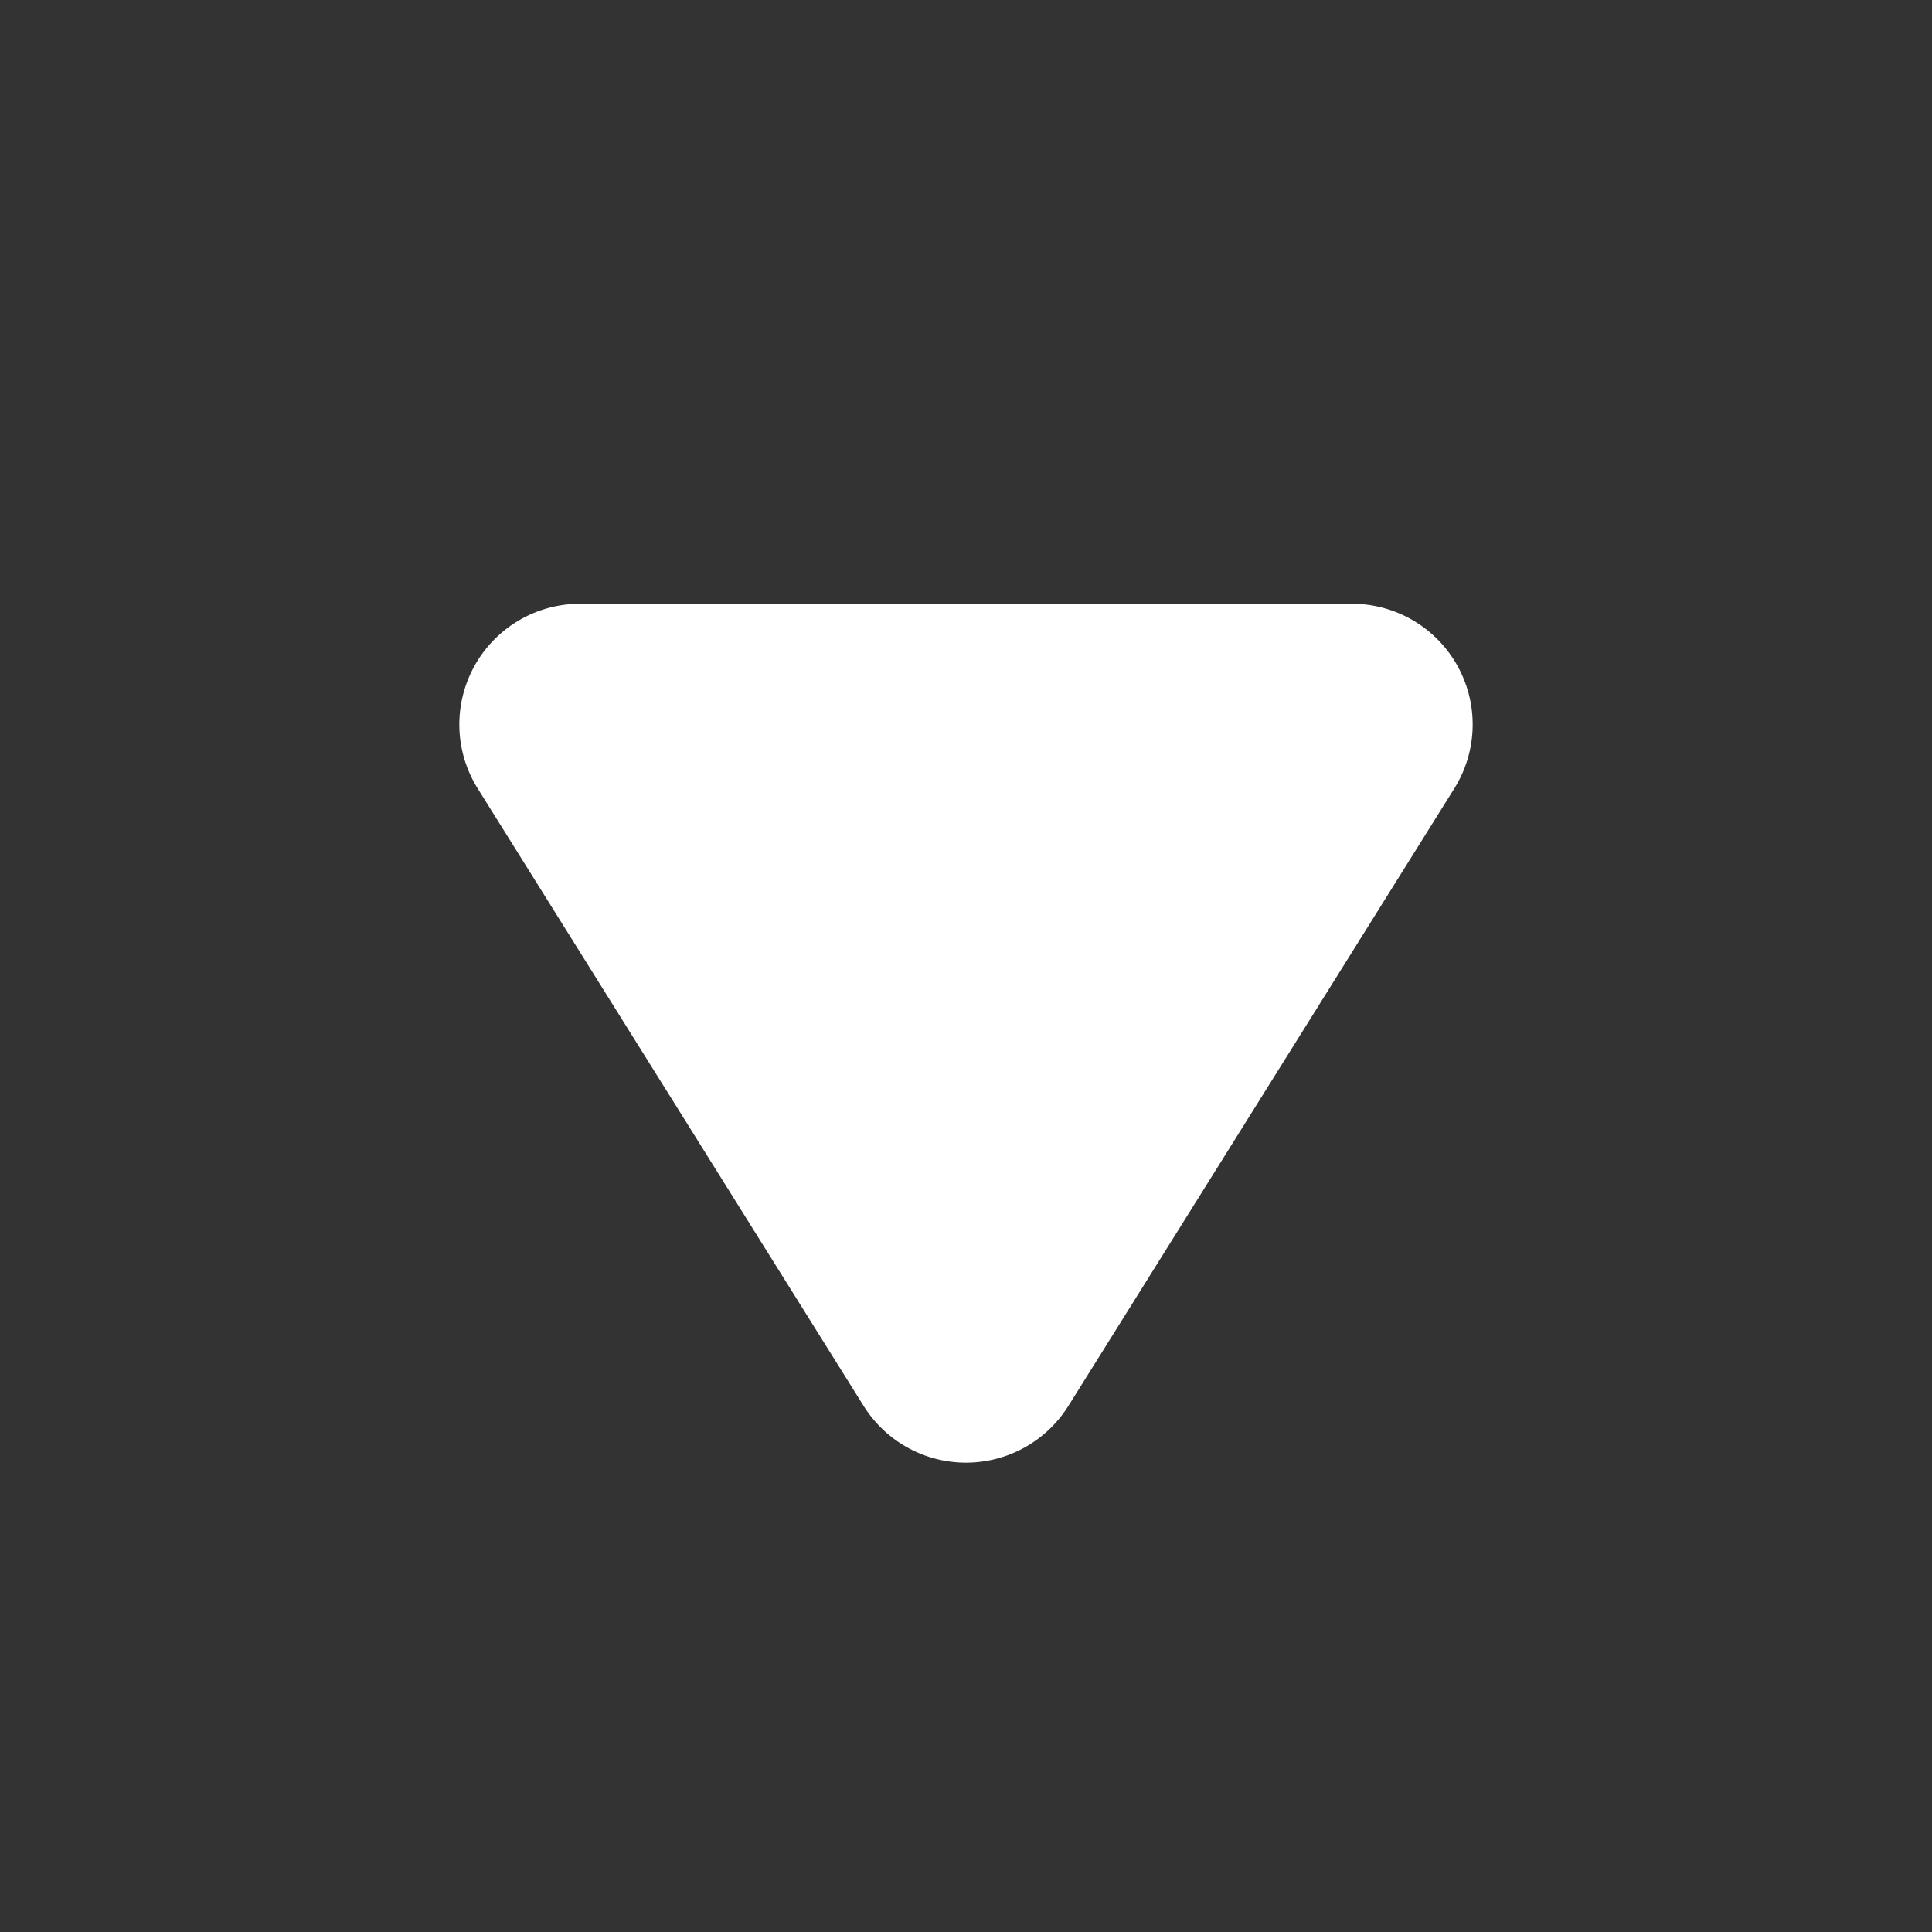 <svg xmlns="http://www.w3.org/2000/svg" width="16" height="16" viewBox="0 0 16 16">
    <rect x="0" y="0" width="16" height="16" fill="#333333" stroke="none"/>
    <g fill="none" fill-rule="evenodd">
        <path d="M0 0h16v16H0z"/>
        <path fill="#FFF" d="M11.196 5H4.804a1 1 0 0 0-.848 1.53l3.196 5.113a1 1 0 0 0 1.696 0l3.196-5.113A1 1 0 0 0 11.196 5z"/>
    </g>
</svg>
